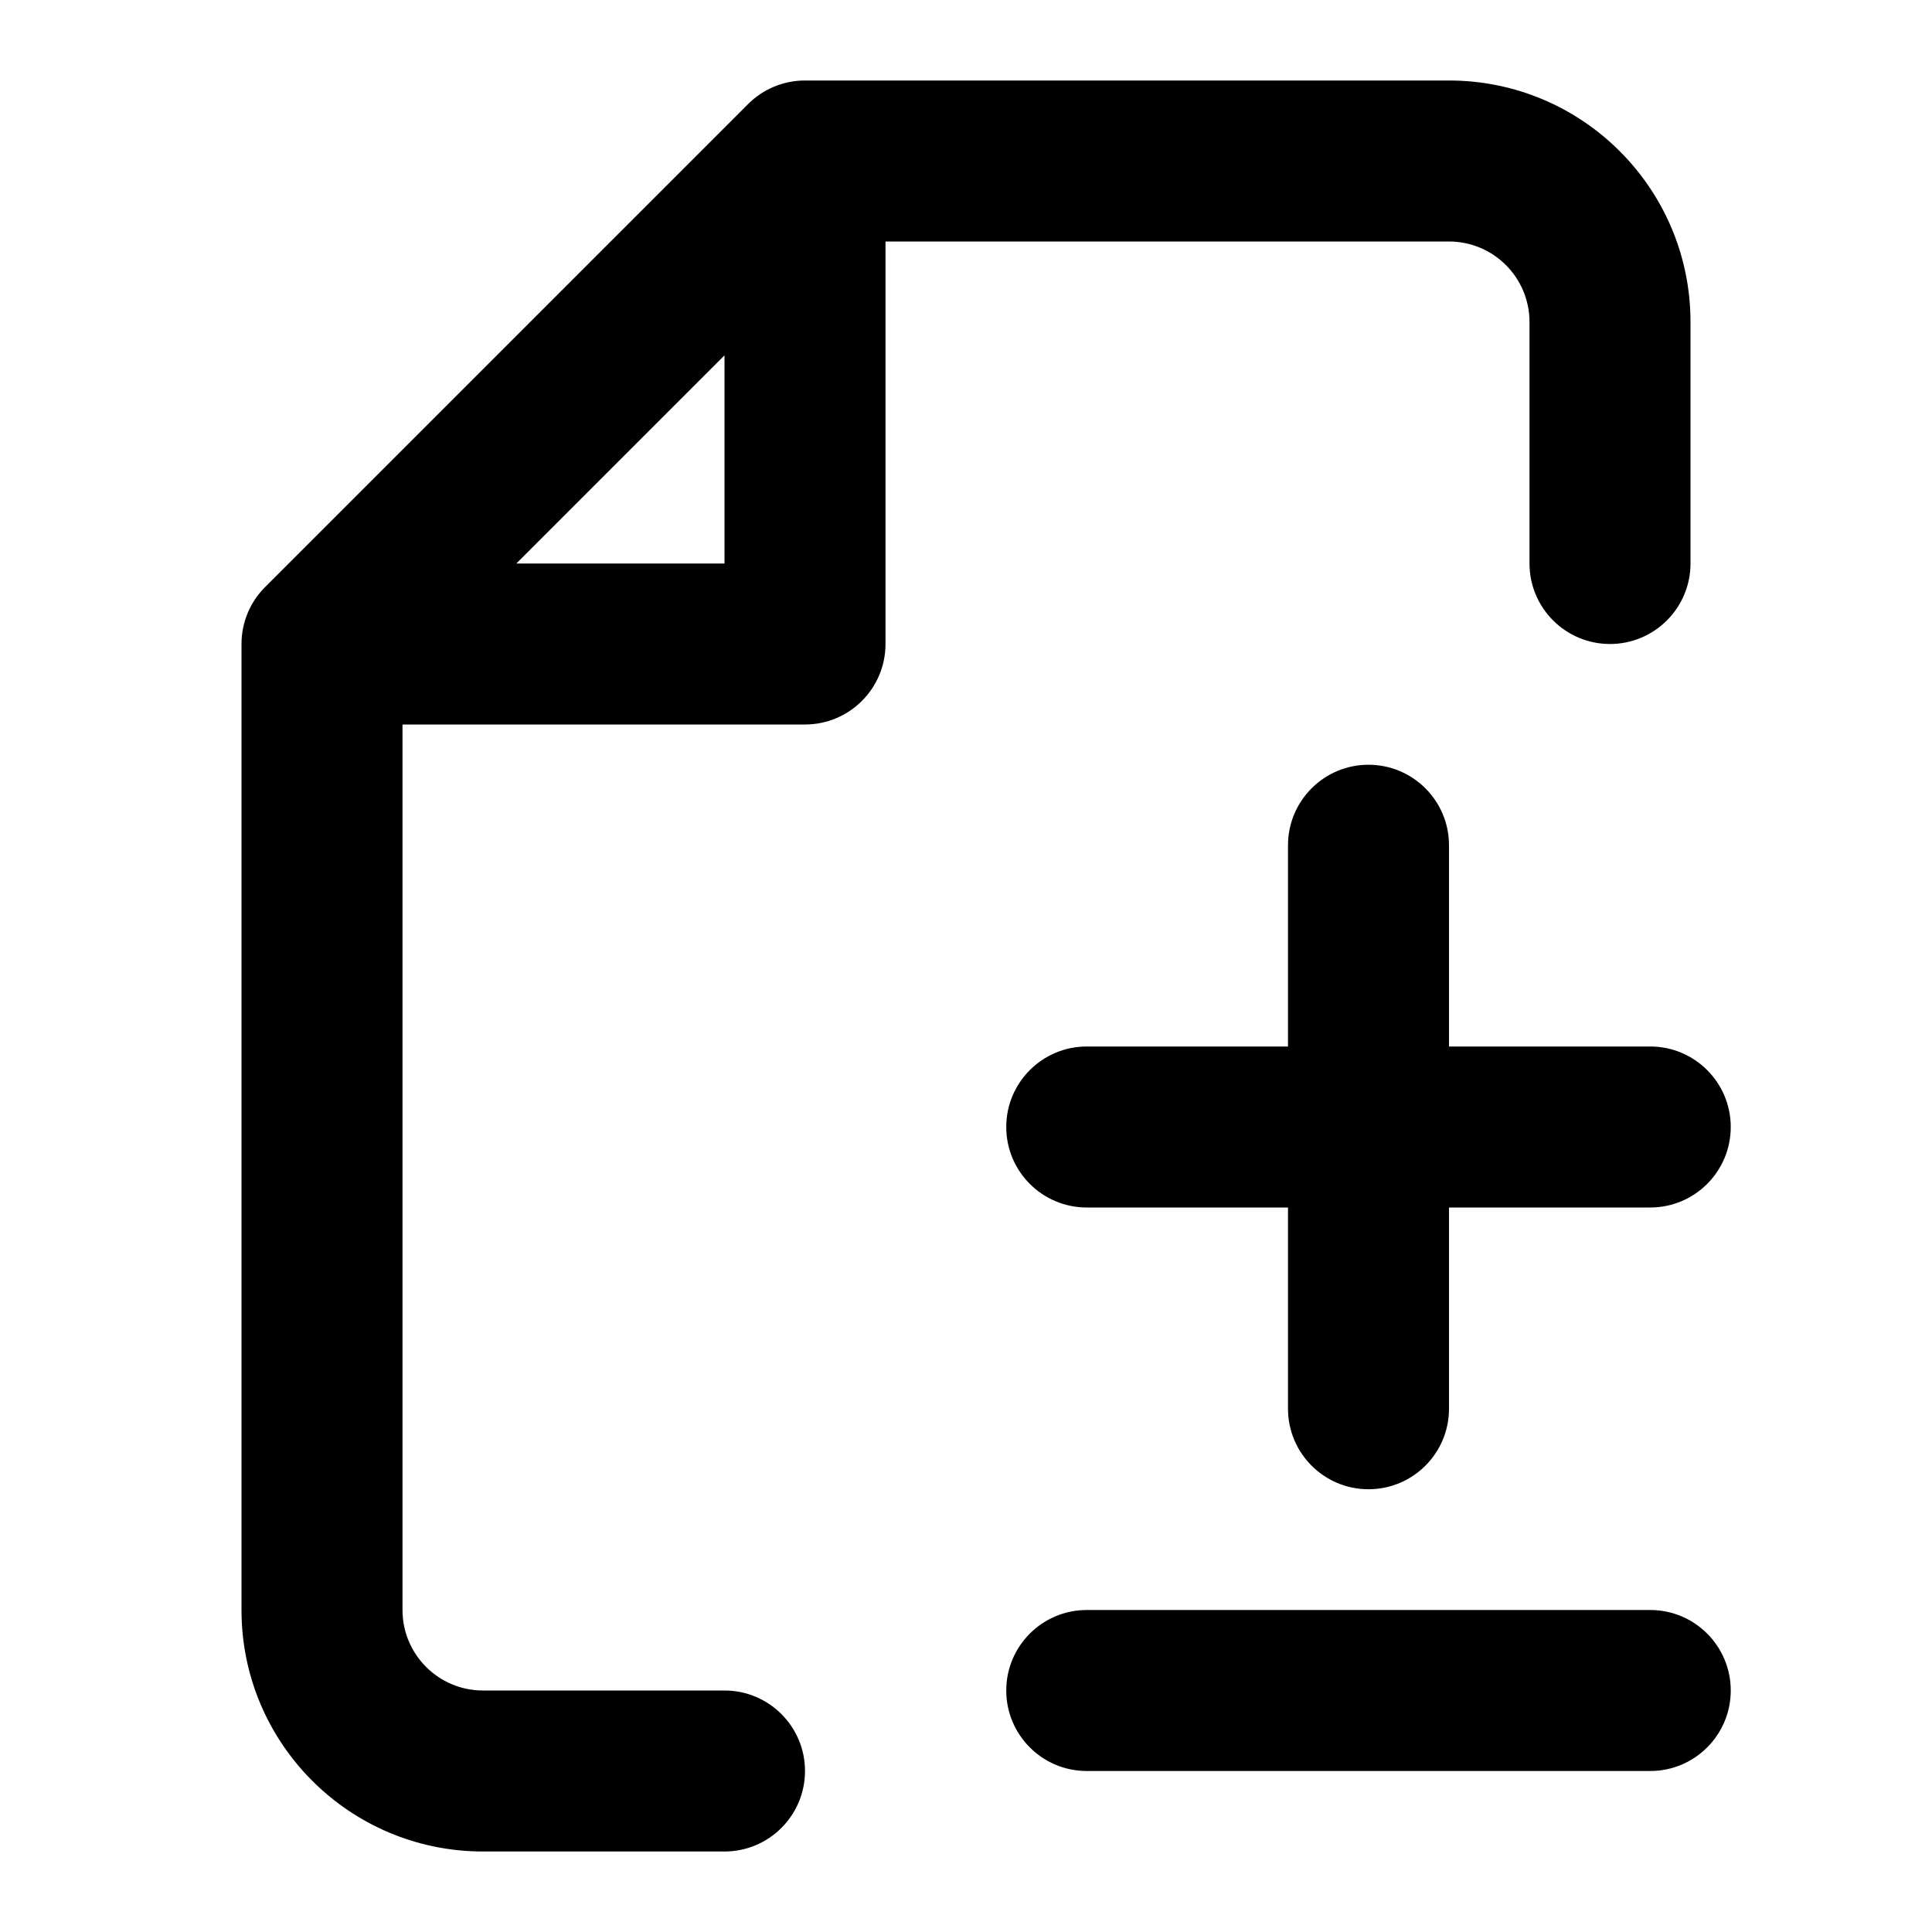 <svg width="24" height="24" viewBox="0 0 24 24" fill="none" xmlns="http://www.w3.org/2000/svg">
<path fill-rule="evenodd" clip-rule="evenodd" d="M9.293 1.293C9.48 1.105 9.735 1 10 1H18C19.657 1 21 2.343 21 4V7C21 7.552 20.552 8 20 8C19.448 8 19 7.552 19 7V4C19 3.448 18.552 3 18 3H11V8C11 8.552 10.552 9 10 9H5V20C5 20.552 5.448 21 6 21H9C9.552 21 10 21.448 10 22C10 22.552 9.552 23 9 23H6C4.343 23 3 21.657 3 20V8C3 7.735 3.105 7.48 3.293 7.293L9.293 1.293ZM6.414 7H9V4.414L6.414 7ZM12.5 21C12.5 20.448 12.948 20 13.5 20H20.5C21.052 20 21.5 20.448 21.5 21C21.5 21.552 21.052 22 20.5 22H13.5C12.948 22 12.5 21.552 12.5 21ZM18 10.5C18 9.948 17.552 9.5 17 9.5C16.448 9.5 16 9.948 16 10.5V13H13.5C12.948 13 12.5 13.448 12.5 14C12.5 14.552 12.948 15 13.5 15H16V17.5C16 18.052 16.448 18.5 17 18.5C17.552 18.5 18 18.052 18 17.5V15H20.5C21.052 15 21.5 14.552 21.5 14C21.5 13.448 21.052 13 20.5 13H18V10.5Z" fill="black"/>
</svg>
